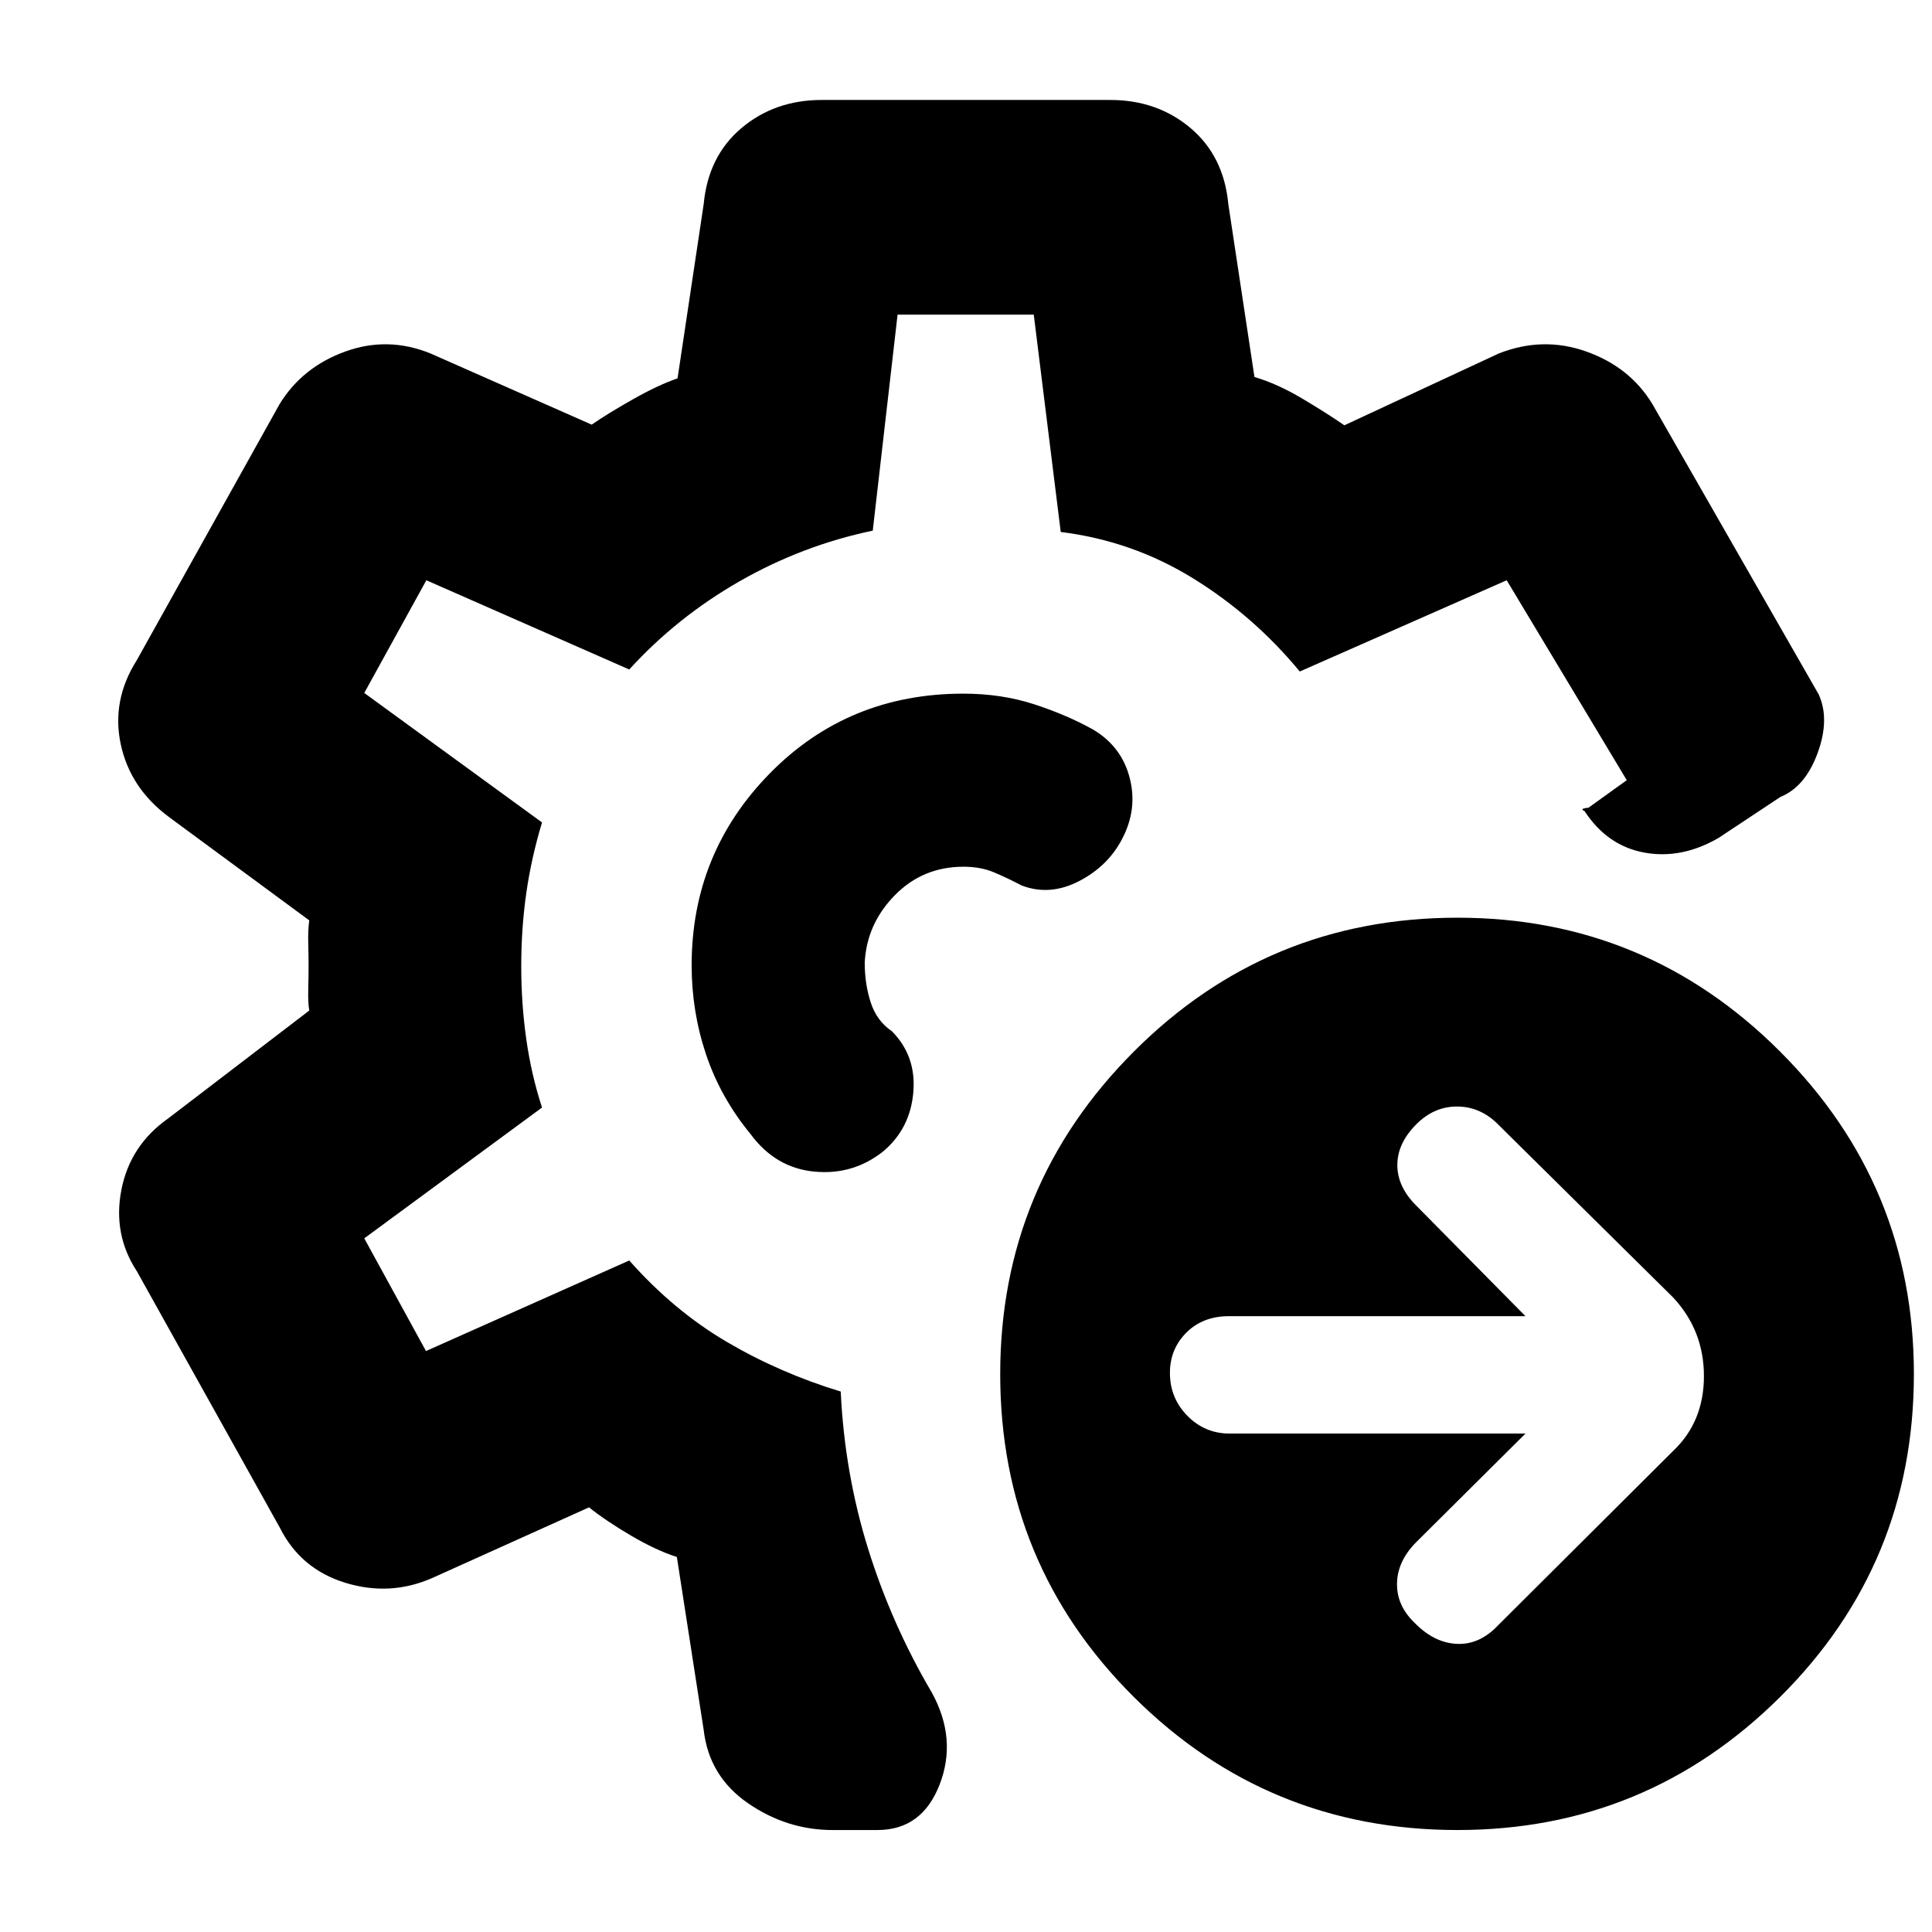 <svg xmlns="http://www.w3.org/2000/svg" height="40" viewBox="0 -960 960 960" width="40"><path d="m758-247.67-54.33 54q-9.34 9.43-9.5 20.55-.17 11.12 9.04 19.79 9.55 9.66 20.76 10.16t20.36-9.16l87-86.67q15.34-14.49 15.34-37.21 0-22.73-15.34-39.12l-88-87q-8.66-8-19.83-7.84-11.17.17-19.83 8.91-9.34 9.4-9.34 20.16 0 10.77 9.34 20.1L758-306H610.67q-13 0-21.17 8.17-8.17 8.16-8.17 20 0 12.5 8.67 21.33 8.67 8.83 21 8.83h147Zm-33.75 197q-94.41 0-160.83-66.08Q497-182.84 497-277.25q0-93.75 66.42-160.25T724.25-504q93.75 0 160.25 66.5T951-277.25q0 94.41-66.5 160.5Q818-50.67 724.25-50.67Zm-310.58 0q-22.67 0-42-13.33-19.34-13.33-22-36.33l-13.34-86q-10.33-3.34-22.66-10.56-12.33-7.23-21-14.11L215-176q-21 9.33-43.33 2.5-22.34-6.83-32.67-27.5L68-328.33q-12-18.34-7.67-40.5 4.34-22.17 23.34-35.5l70-53.53q-.67-3.75-.5-10.7.16-6.96.16-11.83 0-3.94-.16-10.78-.17-6.83.5-11.5L84-554q-19.33-14.33-24-36.17Q55.33-612 68-632l71-127.33q11.33-18.34 32.56-26 21.22-7.67 42.44 1L294-749q7.89-5.45 20.44-12.56Q327-768.67 336.67-772l13-86.67q2.24-23.75 18.78-37.71 16.55-13.95 39.88-13.95h143.34q23.33 0 39.88 13.95 16.54 13.96 18.78 37.71l13 86Q634.67-769.33 647-762q12.33 7.33 21 13.33l76.67-35.66q21.94-8.67 43.55-1 21.6 7.66 32.78 26L903.67-615q5.66 12.33-.5 29.17Q897-569 884.67-564l-30.68 20.33q-18.32 10.67-36.82 7.34-18.5-3.34-29.84-20.67-1-.33-1-.83 0-.5 3-.84l19-13.66-59.66-99.34-102.82 45.34Q623-654 592.82-672.63q-30.18-18.63-65.75-23.04l-13.4-108H446l-12.33 107.34q-35 7.33-66.17 25.16-31.17 17.84-54.83 43.84l-100.82-44.34-30.85 56 88.33 64.34q-5.33 17.66-7.83 35.16-2.5 17.5-2.5 36.36 0 18.48 2.5 36.14 2.5 17.67 7.83 34l-88.33 65 30.67 56 101-45q22.16 25.01 48.58 40.51 26.42 15.49 56.5 24.61 1.92 40.55 13.58 78.05Q443-153 463-119q12.67 23 3.92 45.67-8.75 22.66-30.92 22.66h-22.33Zm67-429.66Zm0 0Zm-2-135q-57.23 0-96.11 39.58-38.89 39.58-38.89 95.42 0 22.9 7.16 44.28 7.17 21.38 22.11 39.56 12.39 16.82 31.73 18.66Q424-376 439-388q13.33-11.33 14.83-29.33t-10.67-30.27q-7.49-5.07-10.49-14.23-3-9.17-3-19.89 1-19.17 14.91-33.39 13.92-14.22 34.18-14.22 8.56 0 15.23 2.83 6.68 2.83 13.68 6.5 14 5.33 28.5-2.17t21.5-21.16q7.66-14.67 3.66-30.16t-18-23.89q-13-7.29-29.31-12.62-16.31-5.33-35.35-5.33Z"/></svg>